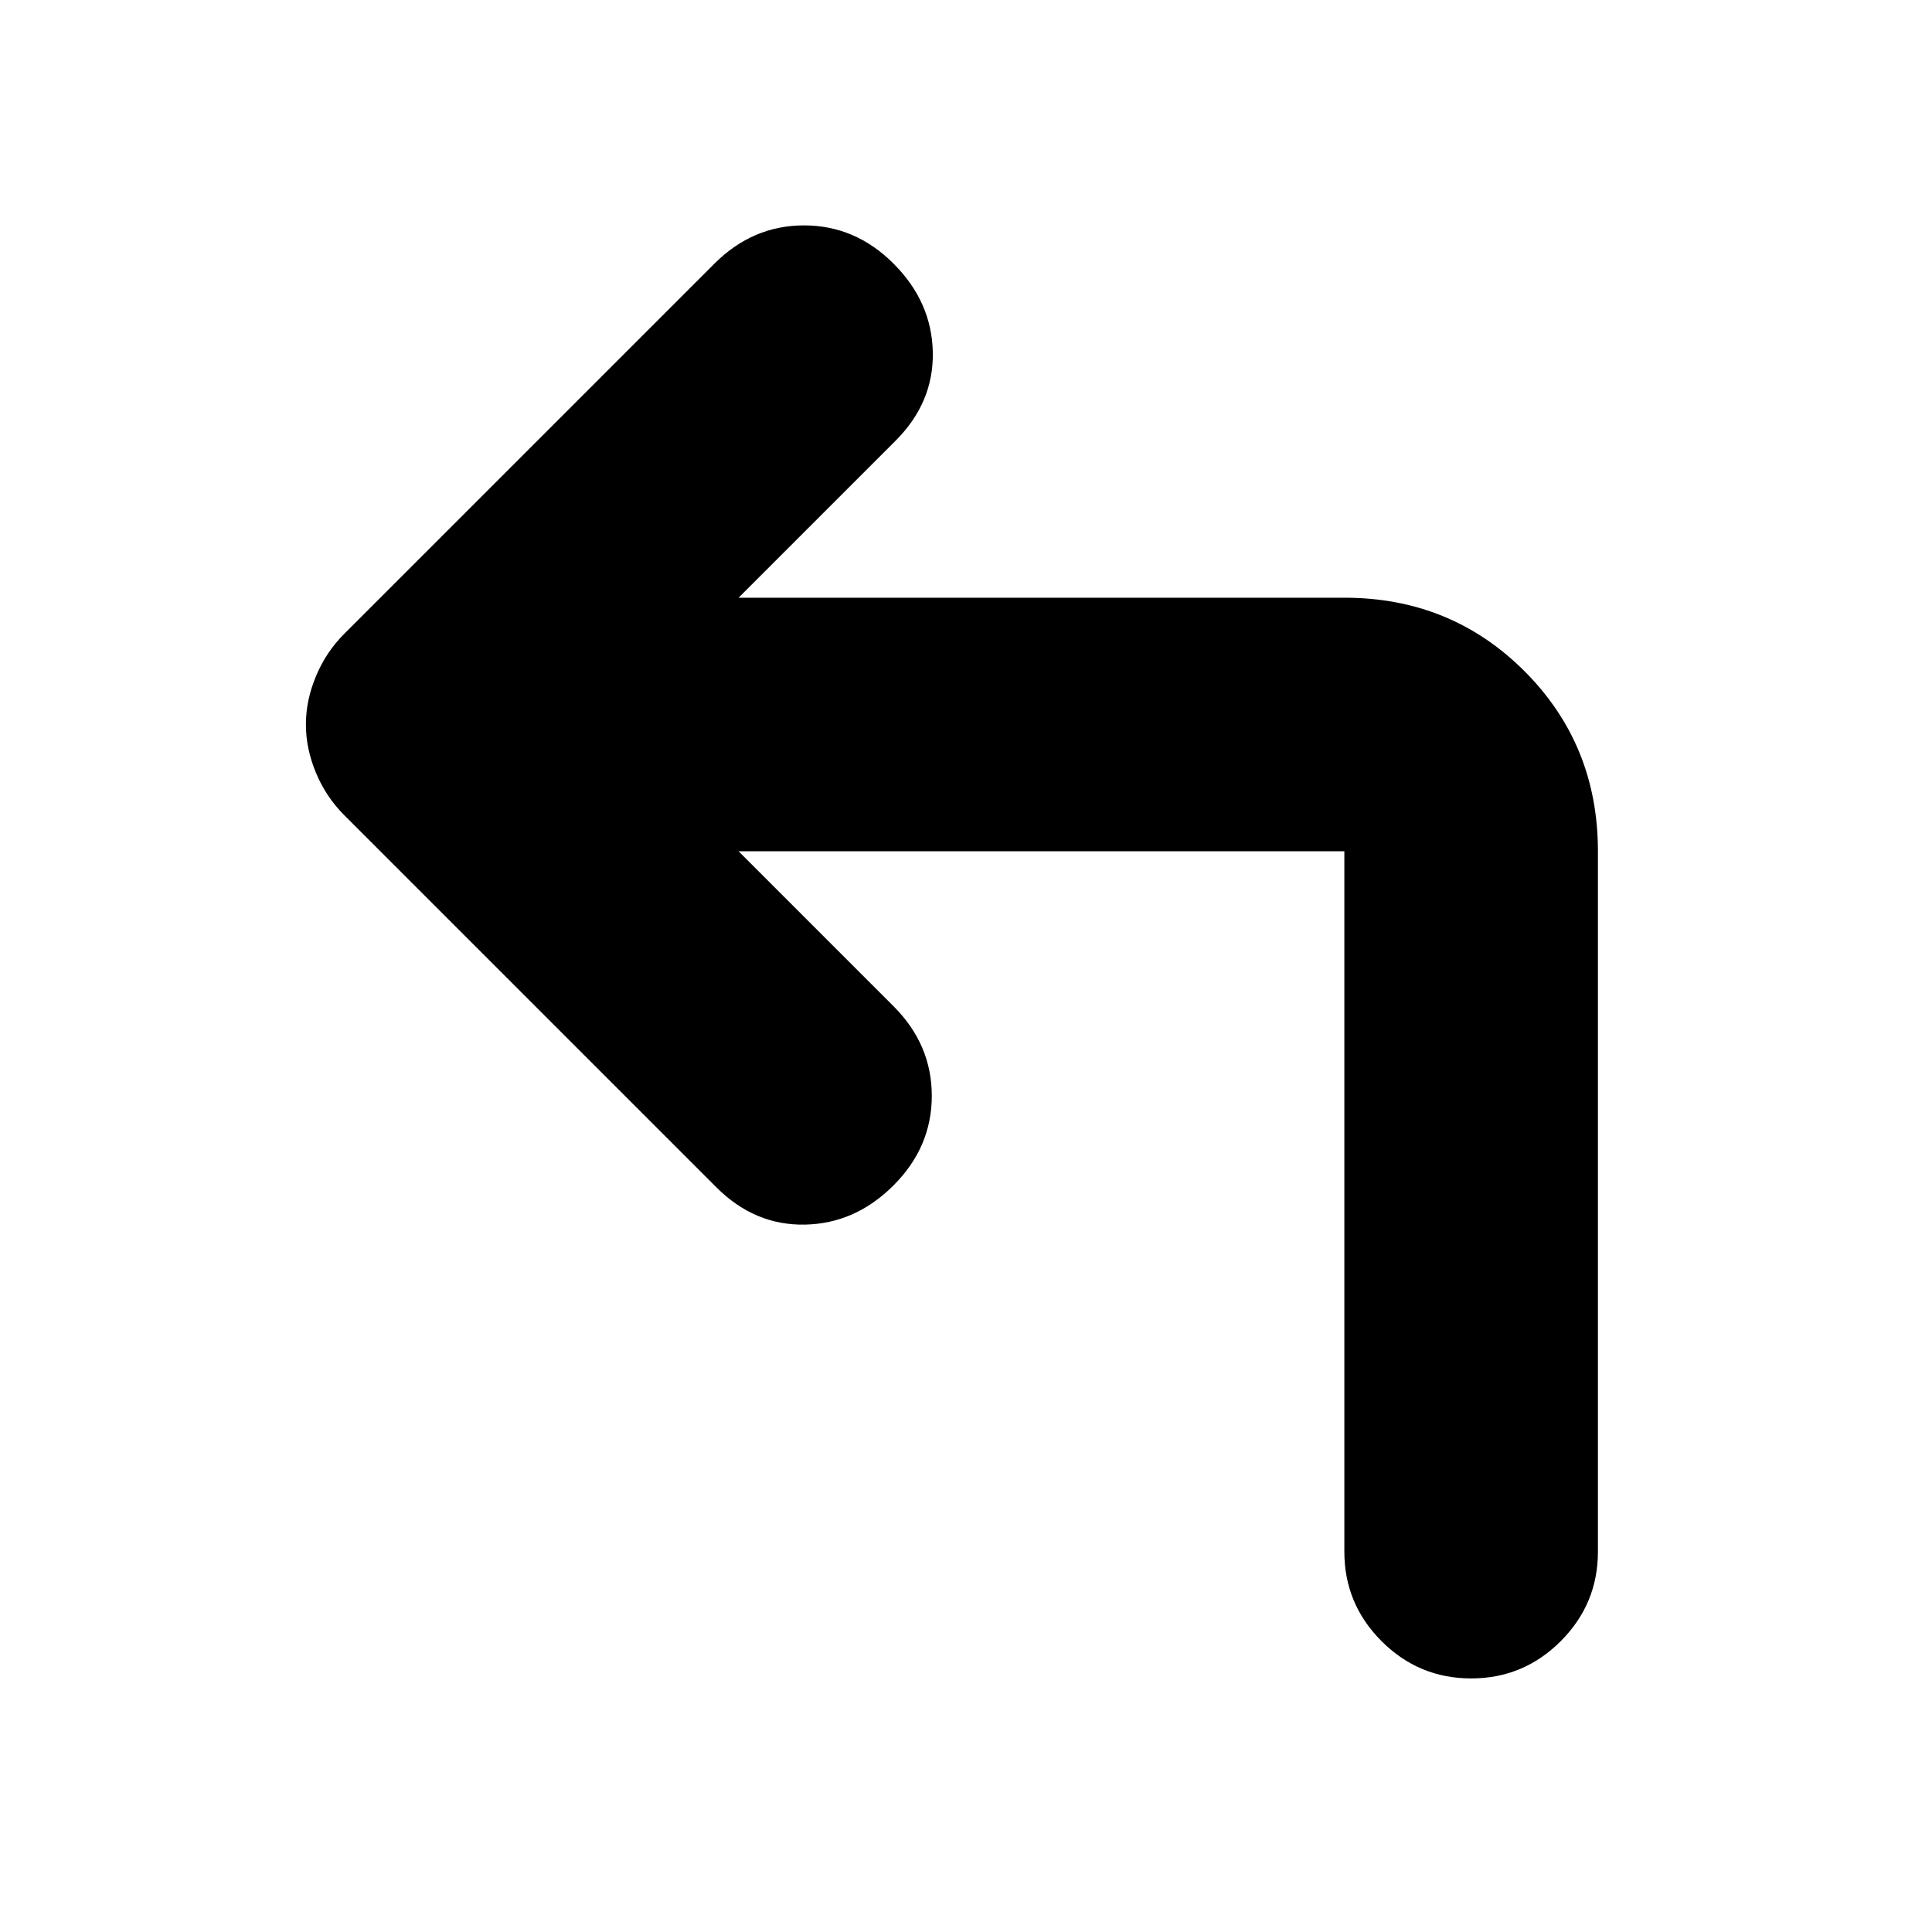 <svg xmlns="http://www.w3.org/2000/svg" height="24" viewBox="0 -960 960 960" width="24"><path d="m367-537 77 77q19 19 19 44.5T444-371q-19 19-44 19.5T356-370L171-555q-9-9-14-21t-5-24q0-12 5-24t14-21l184-184q19-19 44.5-19t44.5 19q19 19 19.5 44T445-741l-78 78h301q53 0 89.5 36.5T794-537v348q0 26-18.5 44.5T731-126q-26 0-44.5-18.5T668-189v-348H367Z"/></svg>